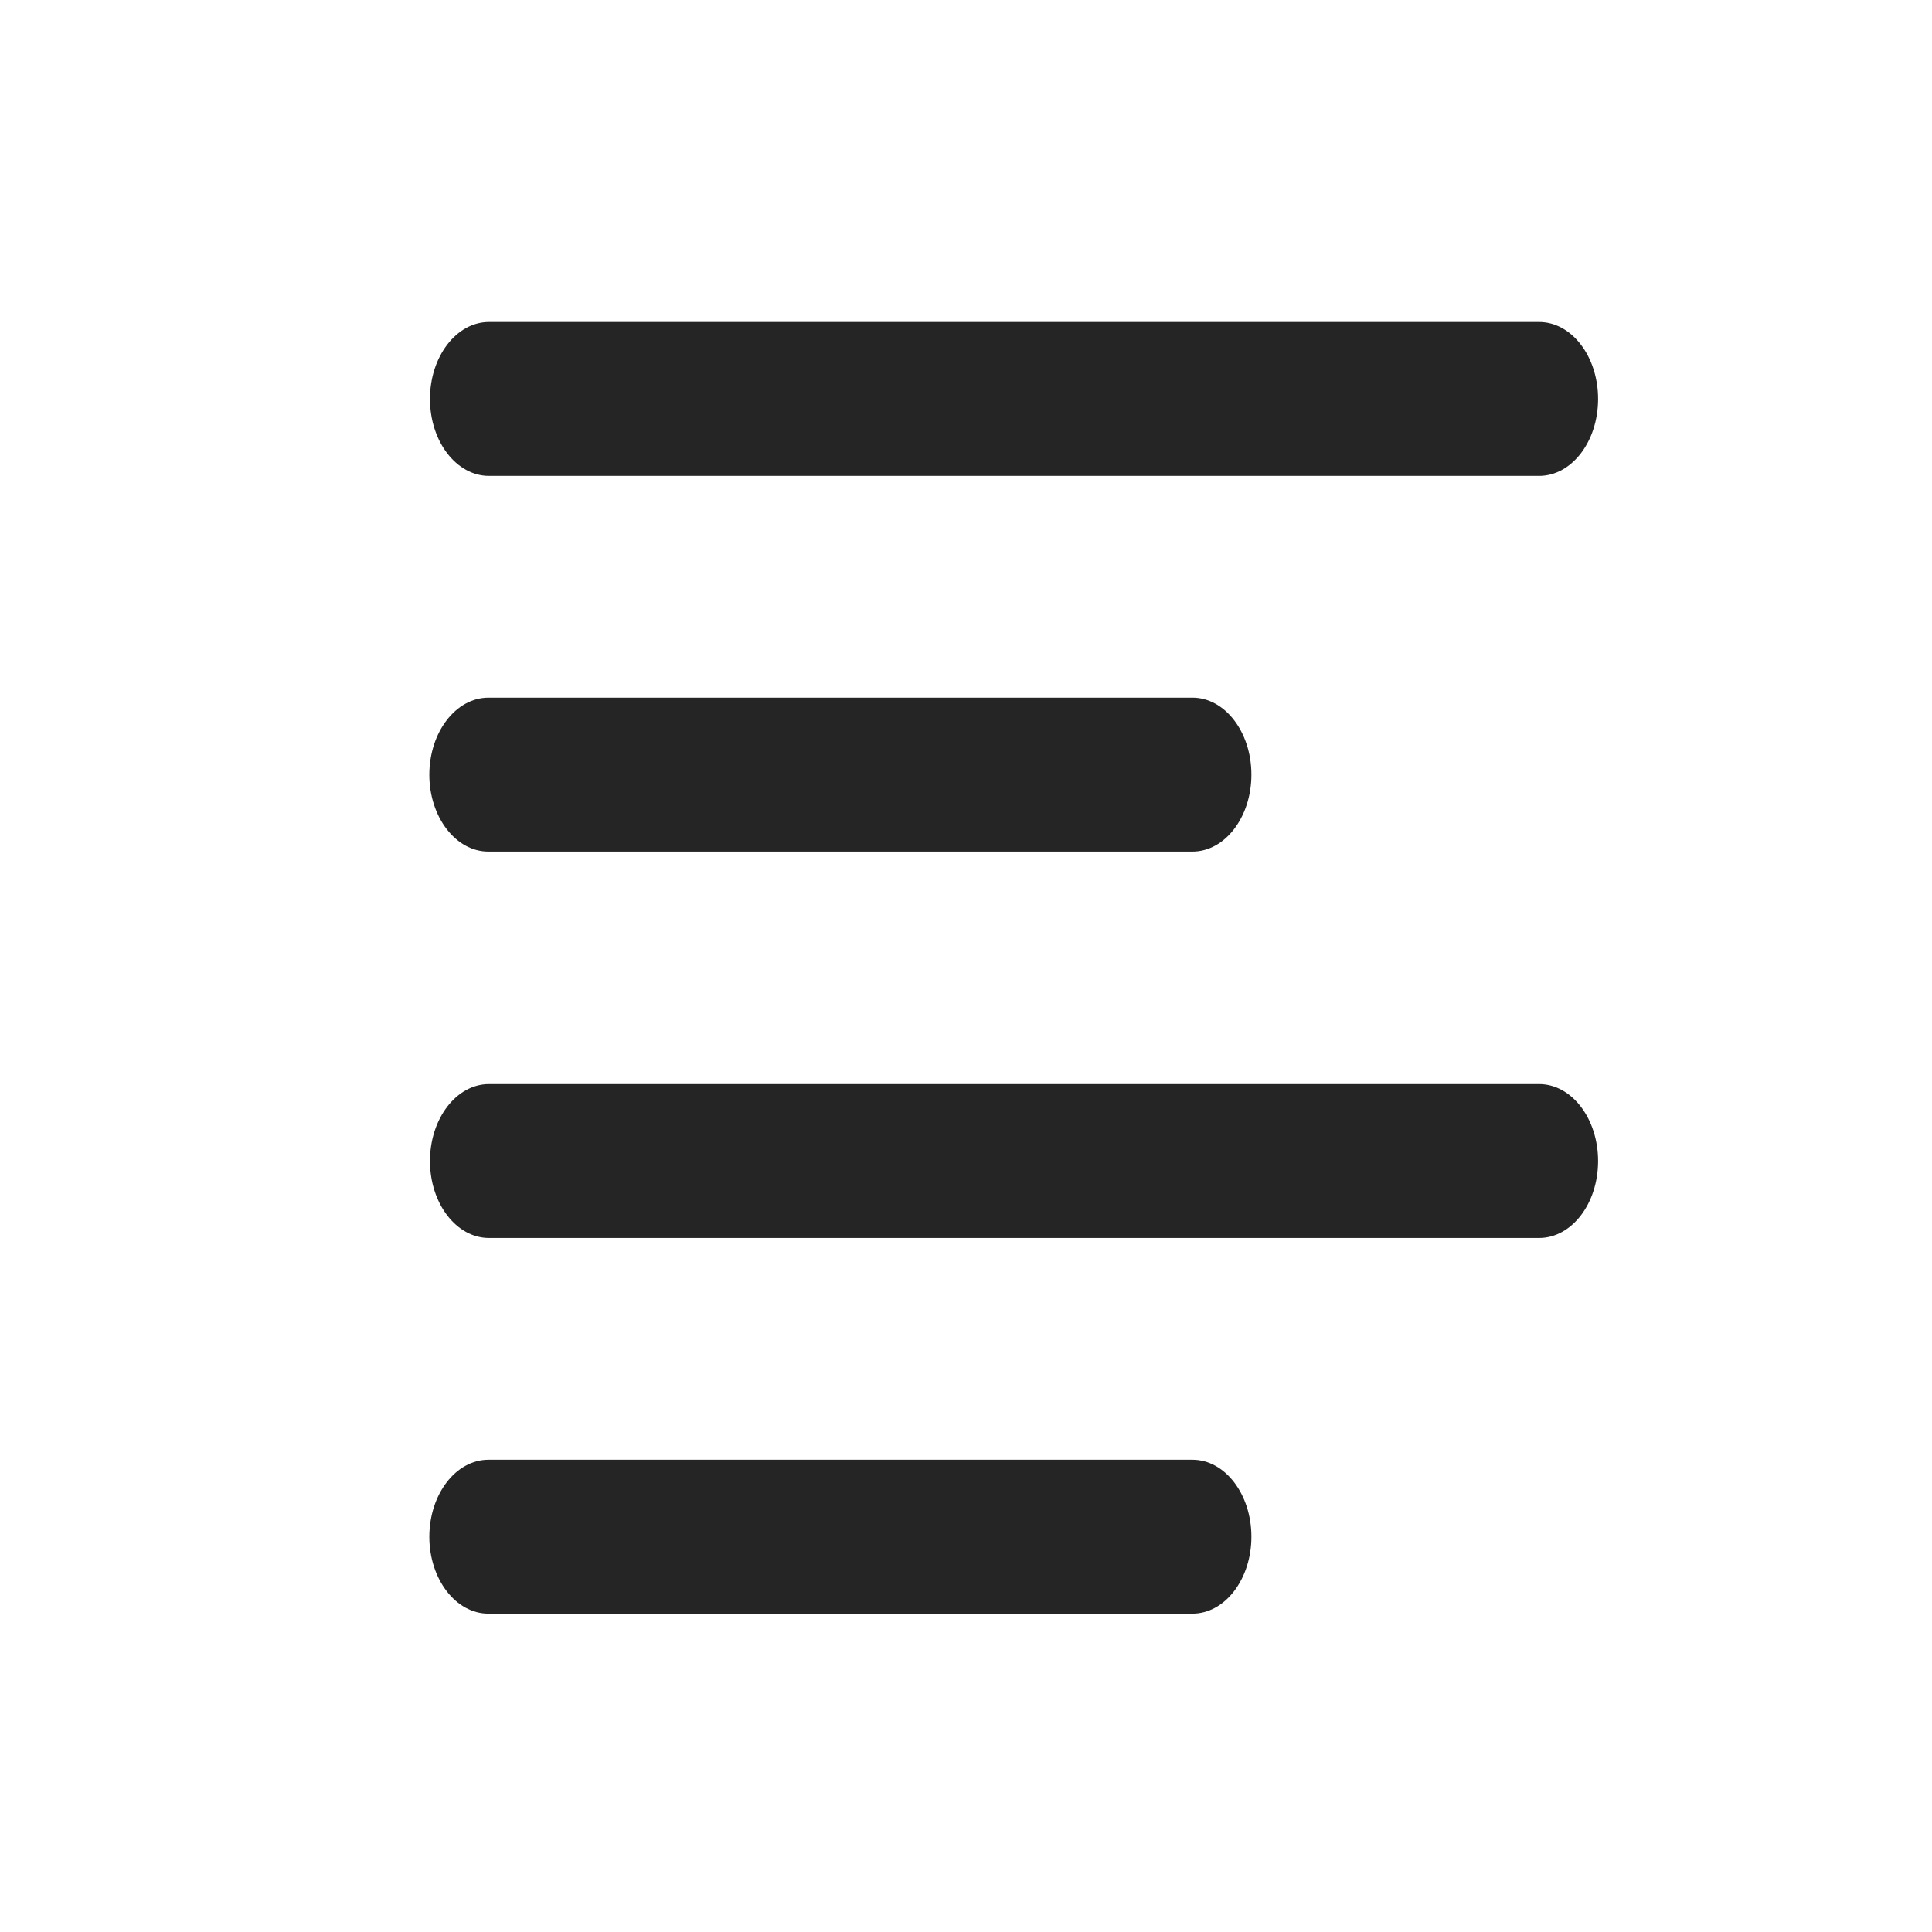 <svg width="18" height="18" viewBox="0 0 18 18" fill="none" xmlns="http://www.w3.org/2000/svg">
<path d="M4.55 6.5H11.11C11.412 6.5 11.659 6.82 11.659 7.217C11.659 7.613 11.413 7.934 11.109 7.934H4.55C4.247 7.934 4 7.613 4 7.217C4.001 6.82 4.248 6.5 4.551 6.5H4.55Z" fill="#252525"/>
<path d="M4.556 3H14.339C14.643 3 14.889 3.321 14.889 3.717C14.889 4.114 14.643 4.434 14.339 4.434H4.556C4.253 4.434 4.006 4.114 4.006 3.717C4.006 3.321 4.253 3 4.556 3Z" fill="#252525"/>
<path d="M4.556 10.1H14.339C14.643 10.1 14.889 10.421 14.889 10.817C14.889 11.214 14.643 11.534 14.339 11.534H4.556C4.253 11.534 4.006 11.214 4.006 10.817C4.006 10.421 4.253 10.1 4.556 10.1Z" fill="#252525"/>
<path d="M4.55 13.6H11.11C11.412 13.6 11.659 13.92 11.659 14.317C11.659 14.713 11.413 15.034 11.109 15.034H4.55C4.247 15.034 4 14.713 4 14.317C4.001 13.92 4.248 13.6 4.551 13.6H4.55Z" fill="#252525"/>
</svg>
